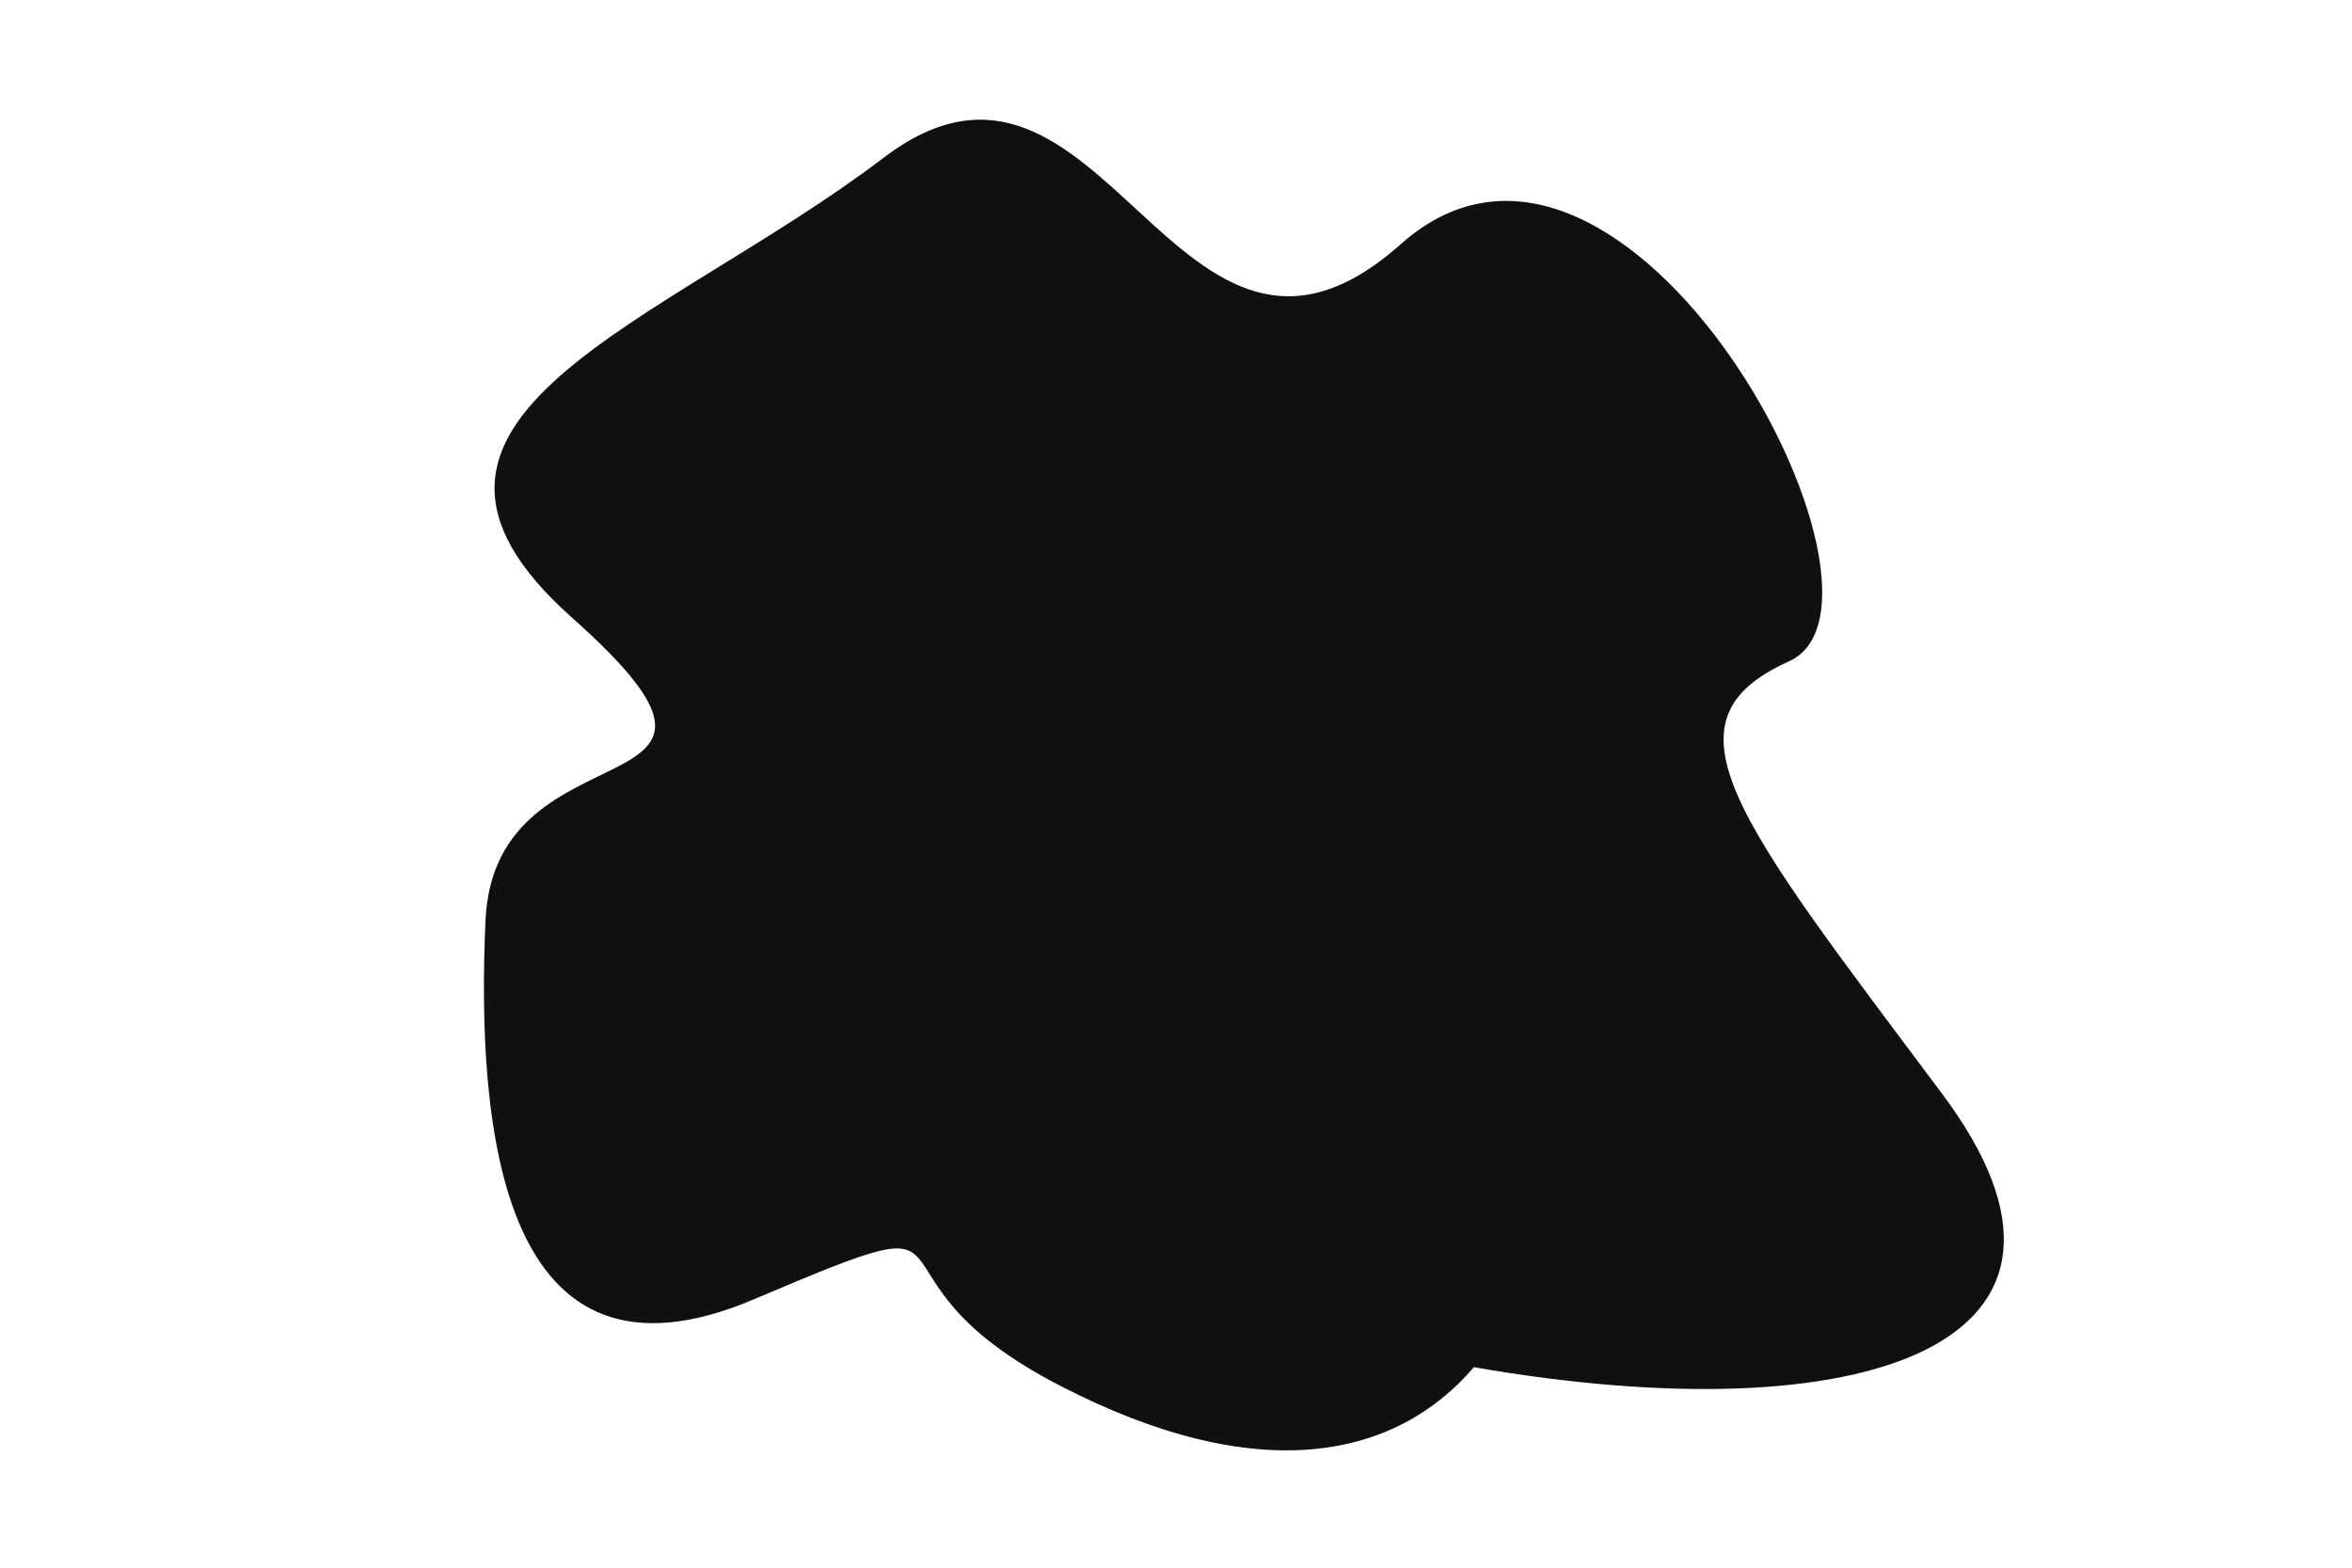 <?xml version="1.0" encoding="UTF-8"?>
<svg id="Calque_2" data-name="Calque 2" xmlns="http://www.w3.org/2000/svg" viewBox="0 0 3300 2200">
  <defs>
    <style>
      .cls-1 {
        fill: #0e110f;
      }
    </style>
  </defs>
  <path class="cls-1" d="M2067.95,1918.62c-108.71,127.24-299.99,170.93-580.41,26.12-309.66-159.92-73.31-272.72-429.74-121.37-356.43,151.35-389.29-242.73-376.65-531.16,12.64-288.42,437.32-144.21,121.34-425.5-315.98-281.29,127.66-409.79,437.32-645.39,309.66-235.59,409.51,402.65,725.49,121.37s731.81,501.17,544.75,585.42-74.57,219.89,214.87,606.83c263.9,352.79-109.96,478.88-656.98,383.68Z"/>
</svg>